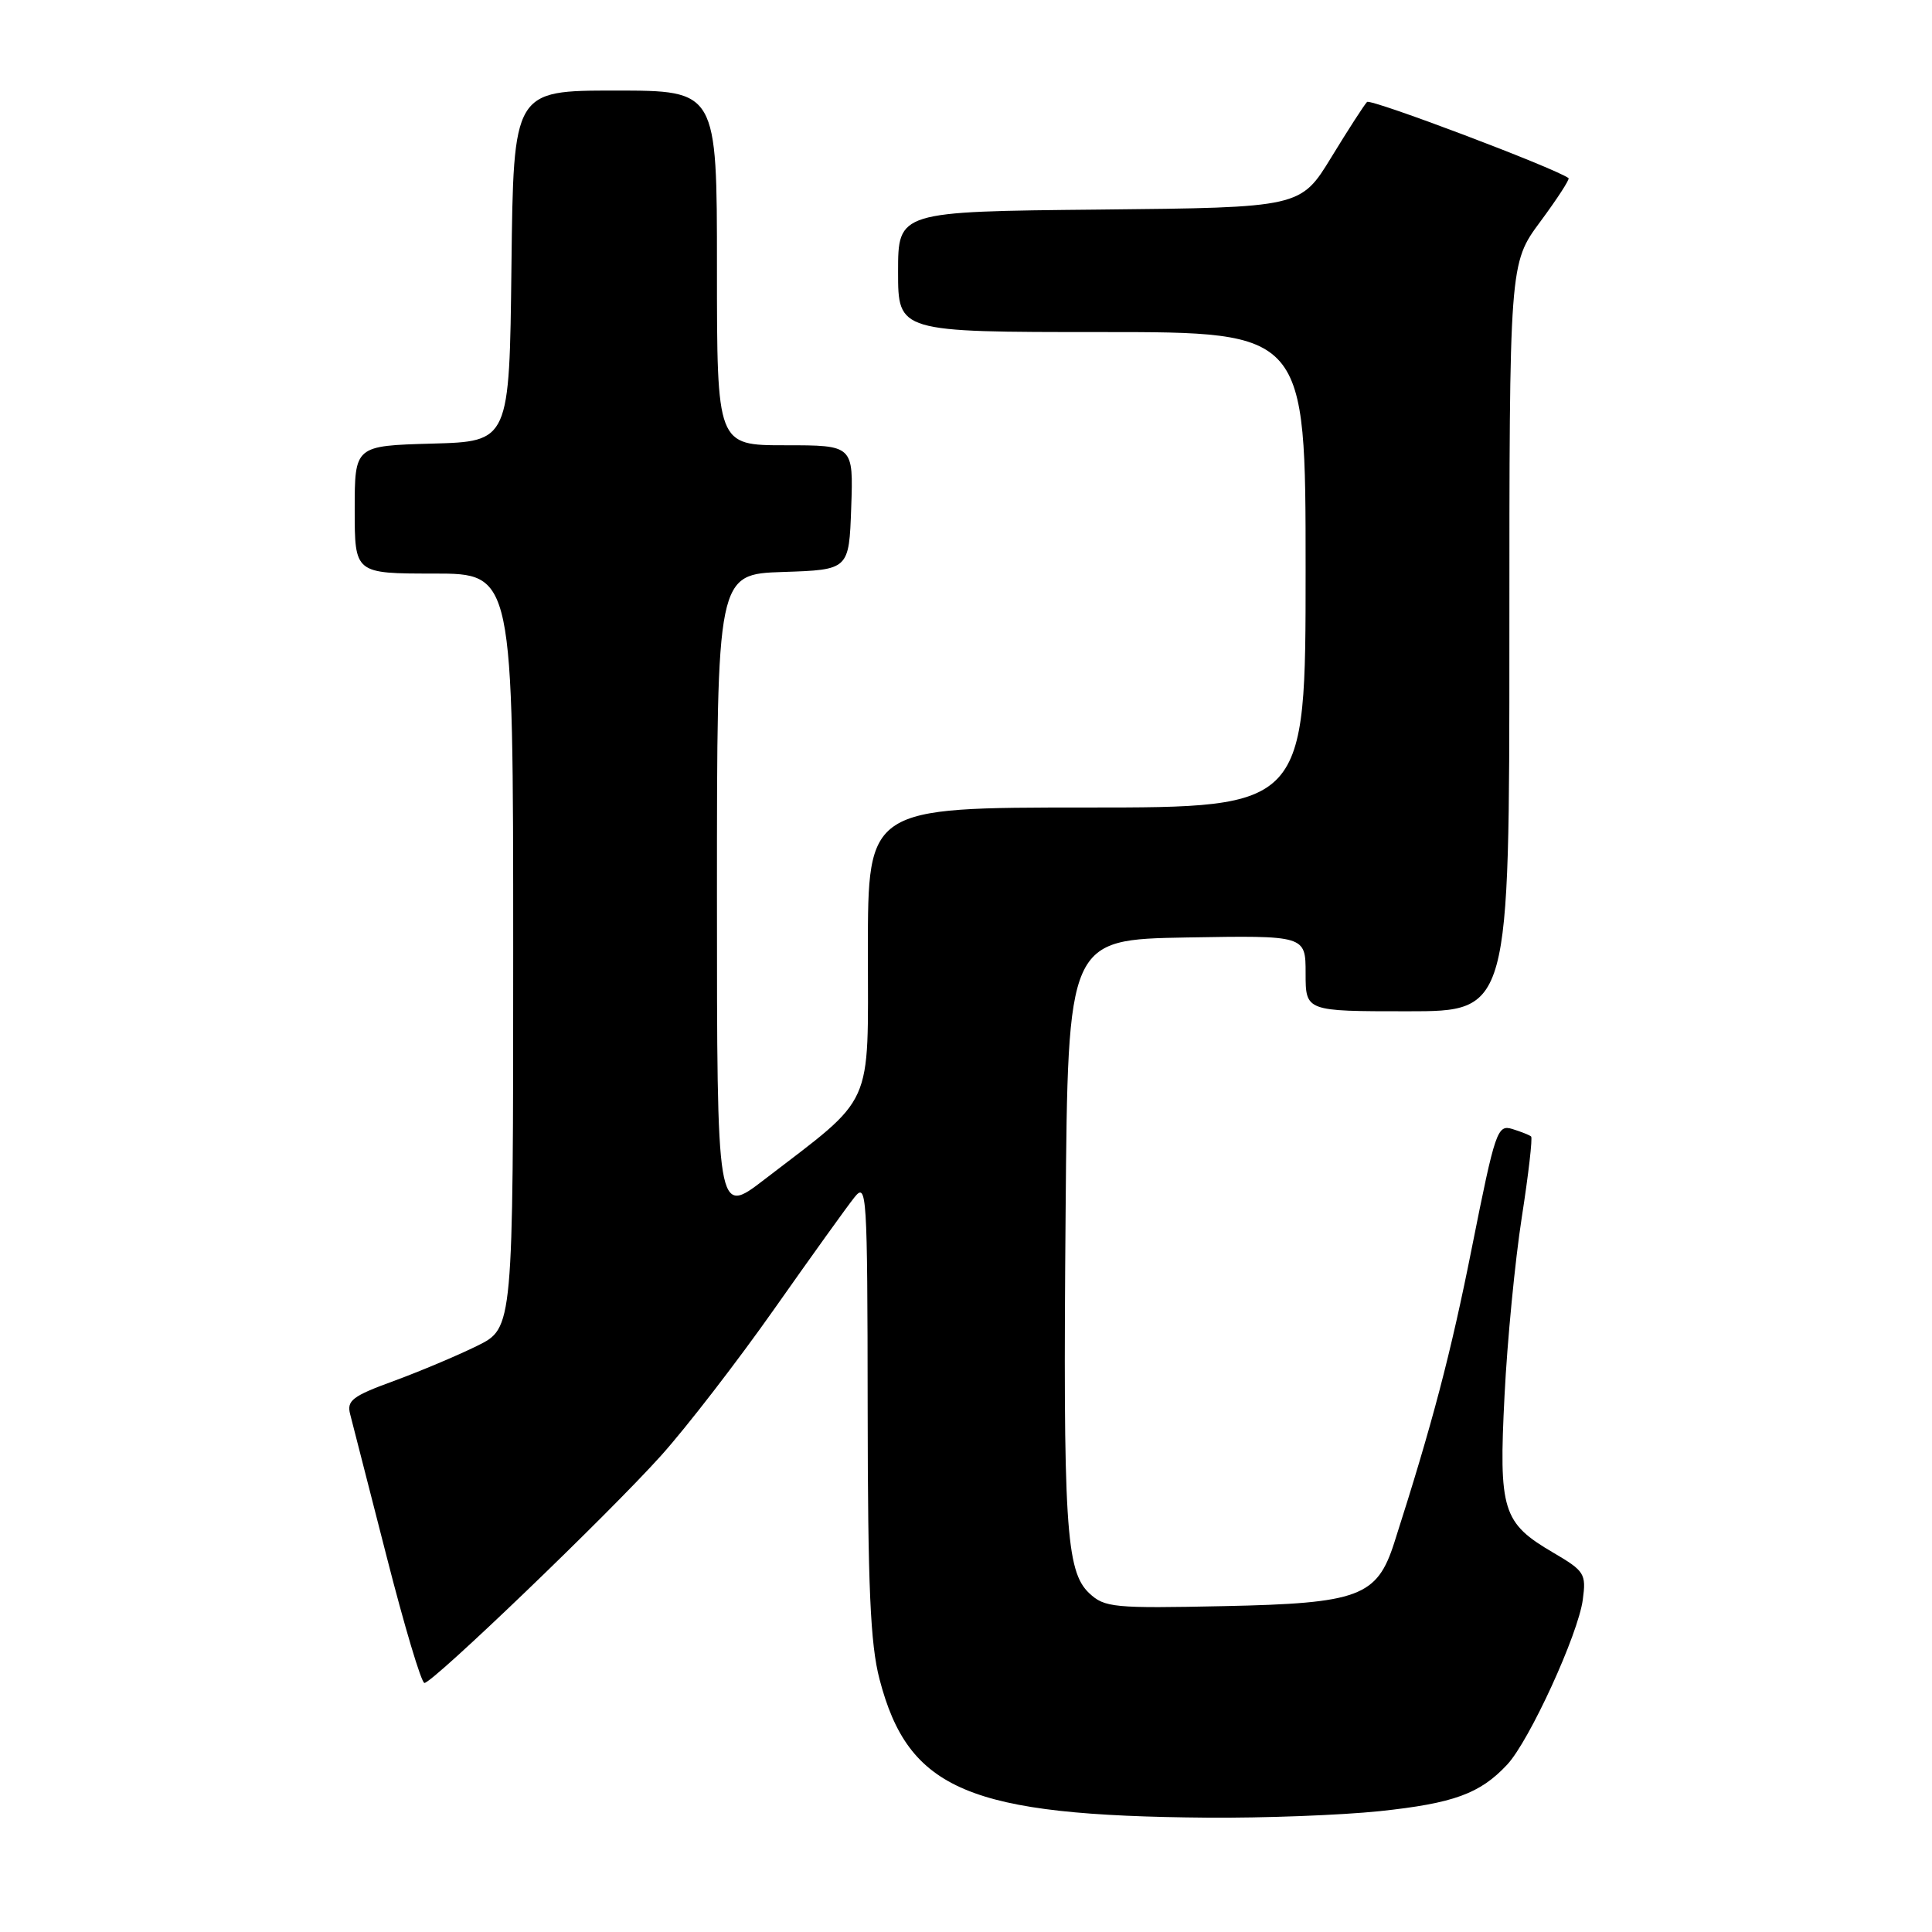<?xml version="1.0" encoding="UTF-8" standalone="no"?>
<!DOCTYPE svg PUBLIC "-//W3C//DTD SVG 1.1//EN" "http://www.w3.org/Graphics/SVG/1.1/DTD/svg11.dtd" >
<svg xmlns="http://www.w3.org/2000/svg" xmlns:xlink="http://www.w3.org/1999/xlink" version="1.1" viewBox="0 0 256 256">
 <g >
 <path fill="currentColor"
d=" M 182.79 239.99 C 192.61 238.95 196.11 237.68 199.71 233.82 C 202.64 230.69 209.12 216.56 209.73 211.96 C 210.19 208.53 209.97 208.17 205.82 205.74 C 199.08 201.79 198.58 200.19 199.36 184.89 C 199.72 177.66 200.75 167.06 201.64 161.33 C 202.53 155.61 203.09 150.78 202.88 150.59 C 202.67 150.40 201.55 149.96 200.40 149.60 C 198.40 148.99 198.13 149.80 195.05 165.23 C 192.23 179.42 189.81 188.62 184.75 204.41 C 182.46 211.57 180.08 212.45 162.18 212.82 C 147.54 213.13 146.36 213.01 144.33 211.11 C 141.23 208.19 140.85 202.12 141.20 160.50 C 141.50 124.50 141.50 124.50 157.25 124.22 C 173.00 123.95 173.00 123.95 173.00 128.97 C 173.00 134.00 173.00 134.00 186.50 134.00 C 200.00 134.00 200.00 134.00 200.00 84.46 C 200.00 34.91 200.00 34.91 204.09 29.38 C 206.34 26.34 208.03 23.74 207.84 23.60 C 205.89 22.21 181.62 13.04 181.14 13.51 C 180.79 13.86 178.66 17.15 176.42 20.82 C 172.34 27.50 172.34 27.50 145.67 27.77 C 119.00 28.03 119.00 28.03 119.00 36.02 C 119.00 44.00 119.00 44.00 146.00 44.00 C 173.00 44.00 173.00 44.00 173.00 75.50 C 173.00 107.00 173.00 107.00 144.00 107.00 C 115.00 107.00 115.00 107.00 115.00 125.88 C 115.00 147.20 116.00 144.99 101.25 156.32 C 95.00 161.12 95.00 161.12 95.00 118.60 C 95.00 76.08 95.00 76.08 103.75 75.79 C 112.50 75.50 112.50 75.50 112.79 67.25 C 113.08 59.00 113.08 59.00 104.04 59.00 C 95.00 59.00 95.00 59.00 95.00 35.50 C 95.00 12.00 95.00 12.00 81.52 12.00 C 68.04 12.00 68.04 12.00 67.77 35.25 C 67.50 58.50 67.50 58.50 57.25 58.78 C 47.00 59.07 47.00 59.07 47.00 67.53 C 47.00 76.00 47.00 76.00 57.50 76.00 C 68.00 76.00 68.00 76.00 68.00 125.98 C 68.00 175.97 68.00 175.97 63.25 178.32 C 60.64 179.61 55.65 181.71 52.17 182.99 C 46.69 184.99 45.92 185.58 46.40 187.40 C 46.70 188.56 48.87 197.04 51.23 206.25 C 53.58 215.46 55.83 223.00 56.24 223.00 C 57.34 223.00 80.60 200.66 87.60 192.87 C 90.96 189.13 97.71 180.39 102.60 173.44 C 107.50 166.48 112.27 159.83 113.22 158.65 C 114.85 156.61 114.94 157.98 114.97 186.54 C 114.99 210.30 115.32 217.82 116.54 222.50 C 120.37 237.21 128.38 240.59 160.00 240.85 C 167.43 240.91 177.68 240.52 182.79 239.99 Z "/>
</g>
</svg>